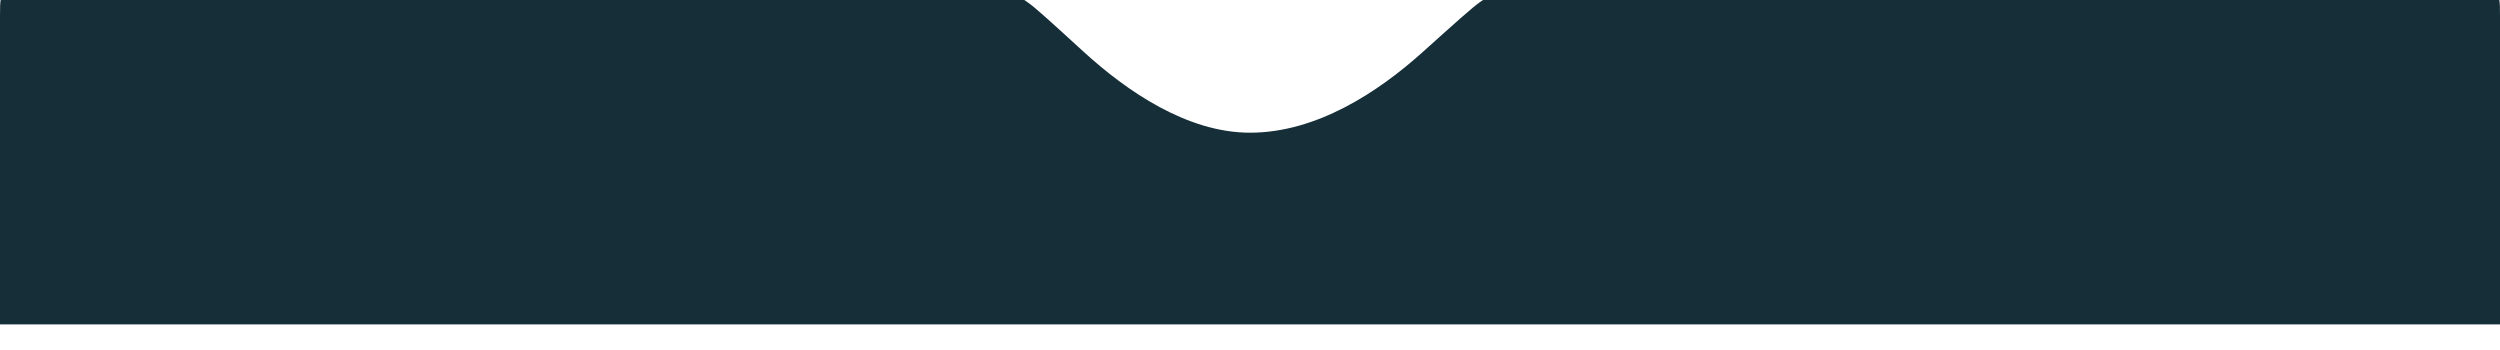 <svg width="393" height="55" viewBox="0 0 393 55" fill="none" xmlns="http://www.w3.org/2000/svg">
<g filter="url(#filter0_d_0_23)">
<path d="M0 6.65C0 5.116 0 4.348 0.167 3.719C0.627 1.983 1.983 0.627 3.719 0.167C4.348 0 5.116 0 6.65 0H98.25H142.957C147.131 0 149.218 0 150.675 0.179C155.752 0.802 157.496 1.479 161.663 4.444C162.859 5.295 165.329 7.553 170.269 12.068C177.197 18.402 186.672 24.86 196.5 24.86C206.966 24.86 216.645 18.48 223.648 12.184C228.841 7.516 231.438 5.182 232.626 4.348C236.854 1.385 238.386 0.797 243.511 0.175C244.952 0 247.057 0 251.268 0H292.392H386.35C387.884 0 388.652 0 389.281 0.167C391.017 0.627 392.373 1.983 392.833 3.719C393 4.348 393 5.116 393 6.65V55H0V6.65Z" fill="#162E38"/>
</g>
<defs>
<filter id="filter0_d_0_23" x="-80" y="-84" width="553" height="215" filterUnits="userSpaceOnUse" color-interpolation-filters="sRGB">
<feFlood flood-opacity="0" result="BackgroundImageFix"/>
<feColorMatrix in="SourceAlpha" type="matrix" values="0 0 0 0 0 0 0 0 0 0 0 0 0 0 0 0 0 0 127 0" result="hardAlpha"/>
<feOffset dy="-4"/>
<feGaussianBlur stdDeviation="40"/>
<feComposite in2="hardAlpha" operator="out"/>
<feColorMatrix type="matrix" values="0 0 0 0 0.008 0 0 0 0 0.161 0 0 0 0 0.392 0 0 0 0.08 0"/>
<feBlend mode="normal" in2="BackgroundImageFix" result="effect1_dropShadow_0_23"/>
<feBlend mode="normal" in="SourceGraphic" in2="effect1_dropShadow_0_23" result="shape"/>
</filter>
</defs>
</svg>
